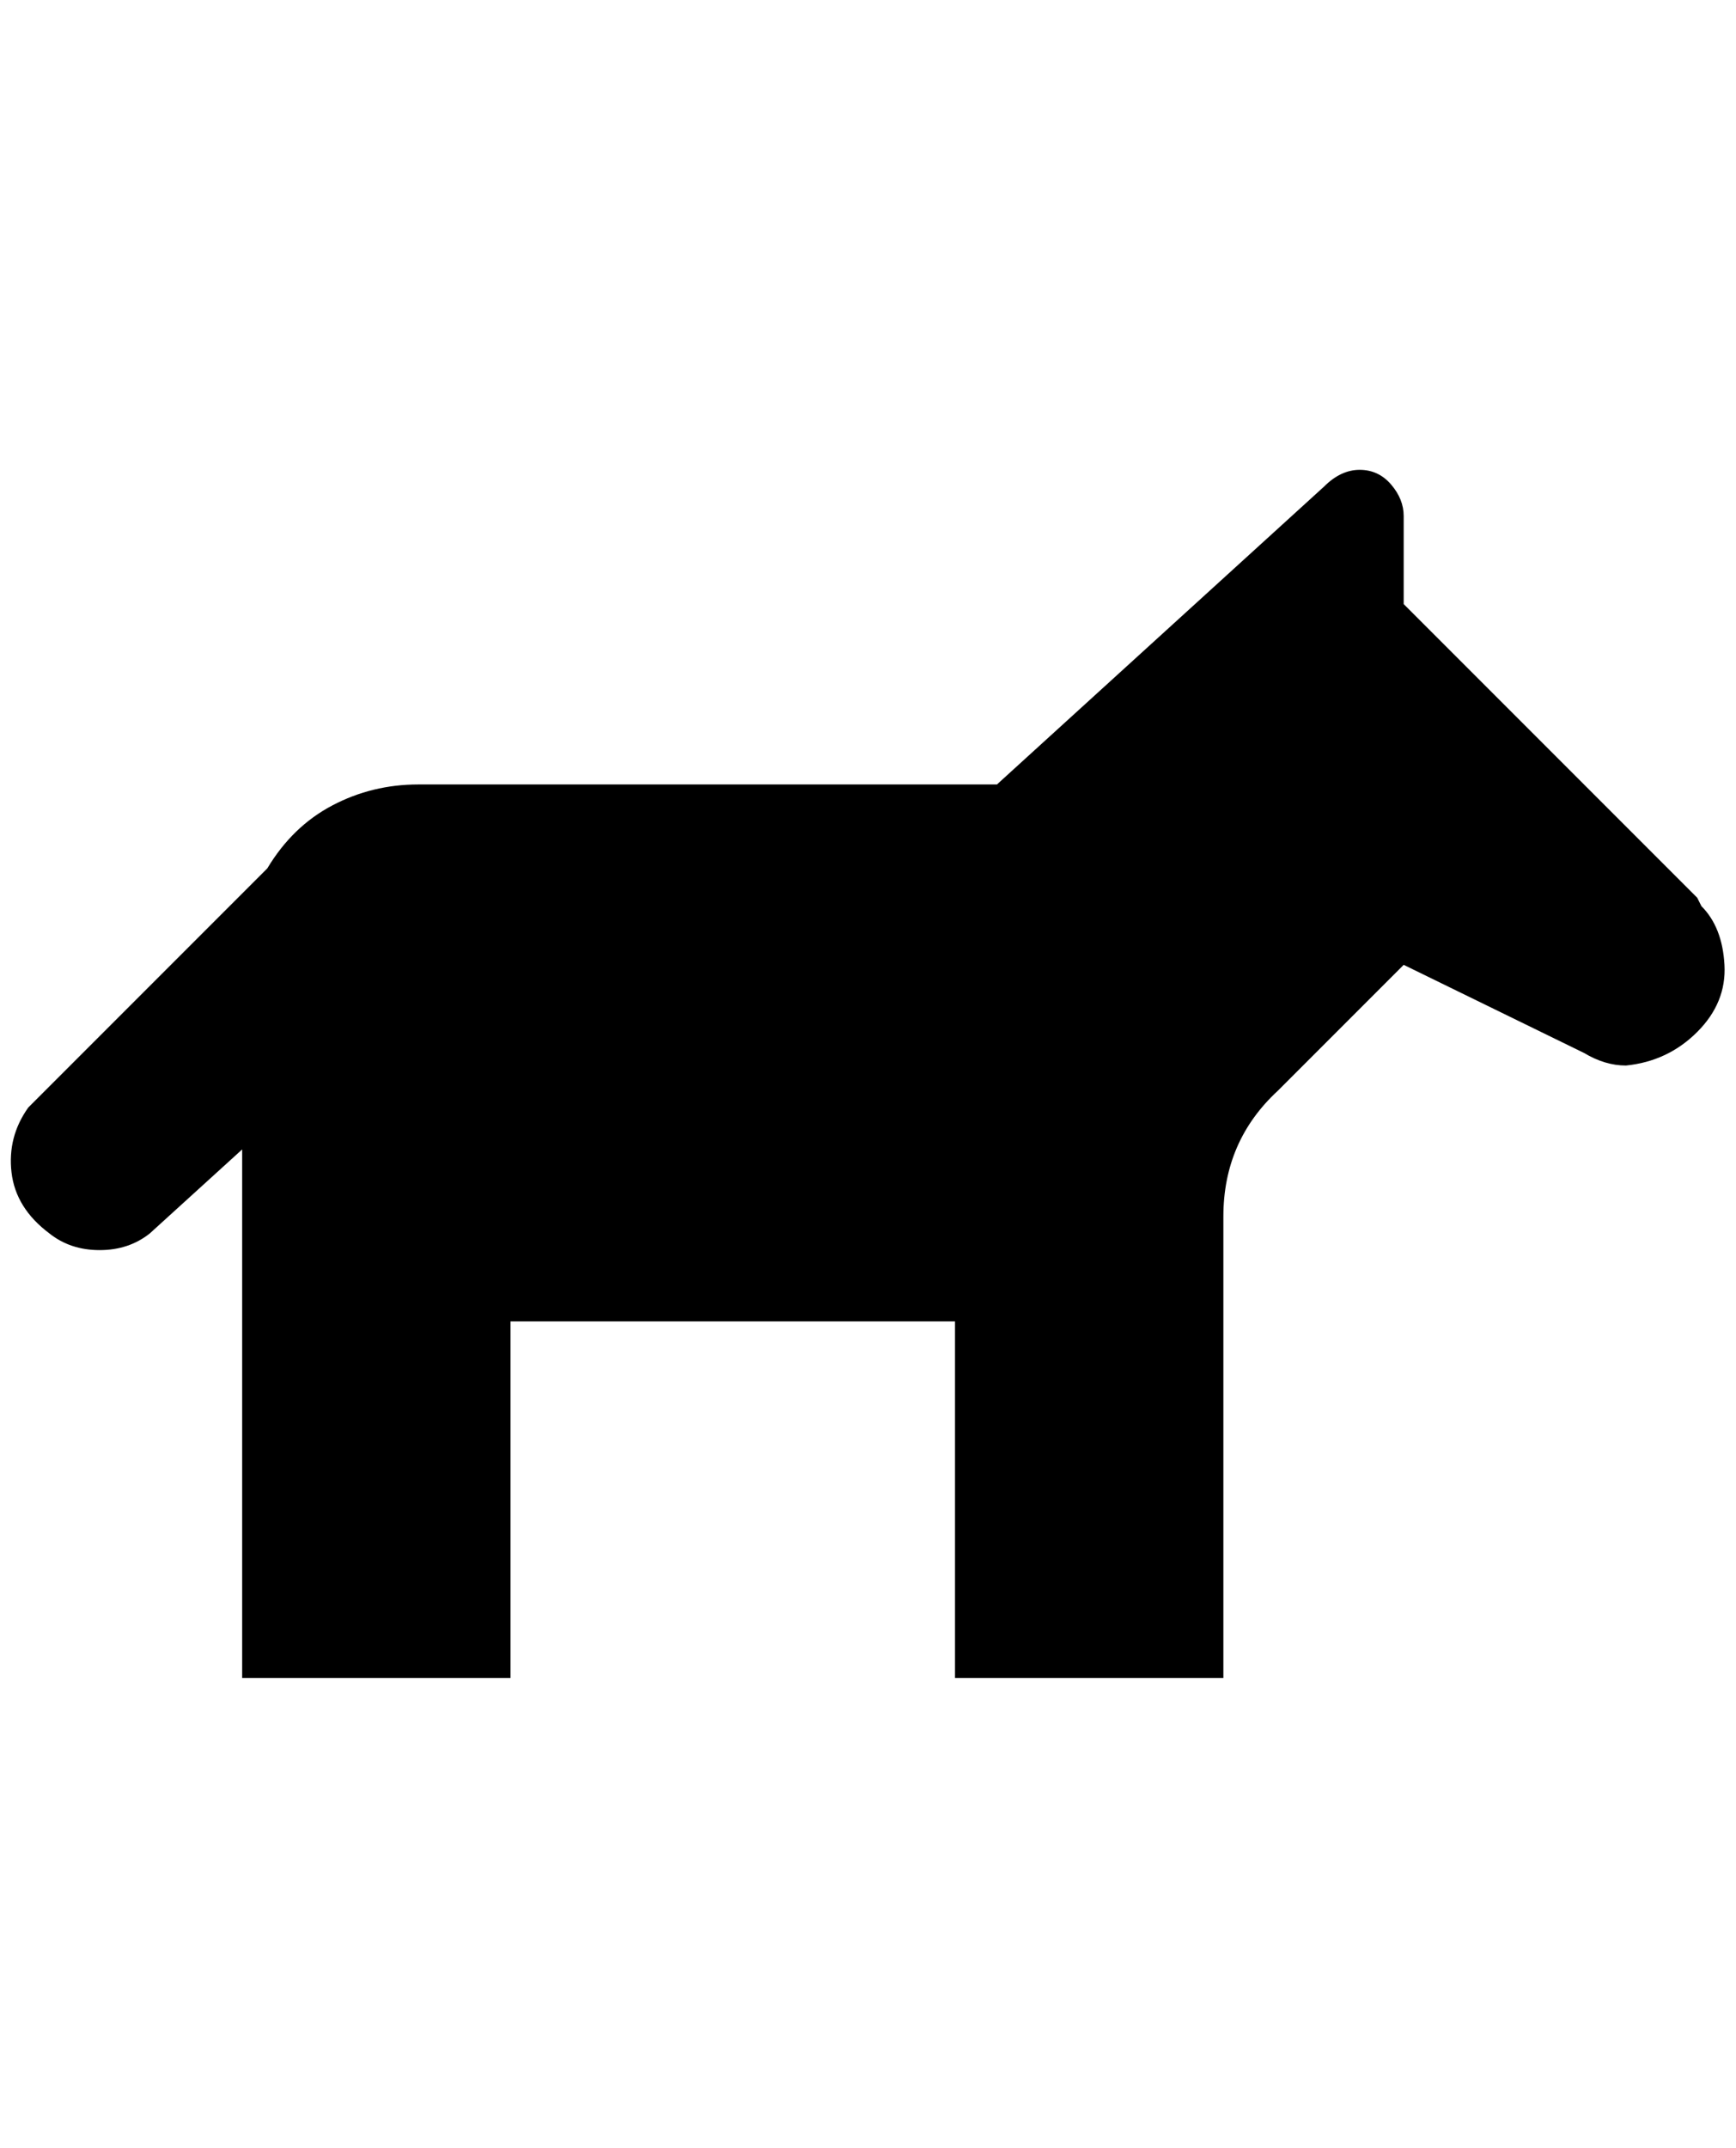 <?xml version="1.0" standalone="no"?>
<!DOCTYPE svg PUBLIC "-//W3C//DTD SVG 1.1//EN" "http://www.w3.org/Graphics/SVG/1.1/DTD/svg11.dtd" >
<svg xmlns="http://www.w3.org/2000/svg" xmlns:xlink="http://www.w3.org/1999/xlink" version="1.1" viewBox="-10 0 1656 2048">
   <path fill="currentColor"
d="M1613 864l-4 -8l-280 -280v-84q0 -16 -12 -30t-30 -14t-34 16l-312 284h-552q-44 0 -82 20t-62 60l-228 228q-20 28 -16 62t36 58q20 16 48 16t48 -16l88 -80v504h256v-340h424v340h256v-440q0 -72 52 -120l120 -120l172 84q20 12 40 12q40 -4 68 -32t26 -64t-22 -56z
" />
</svg>
